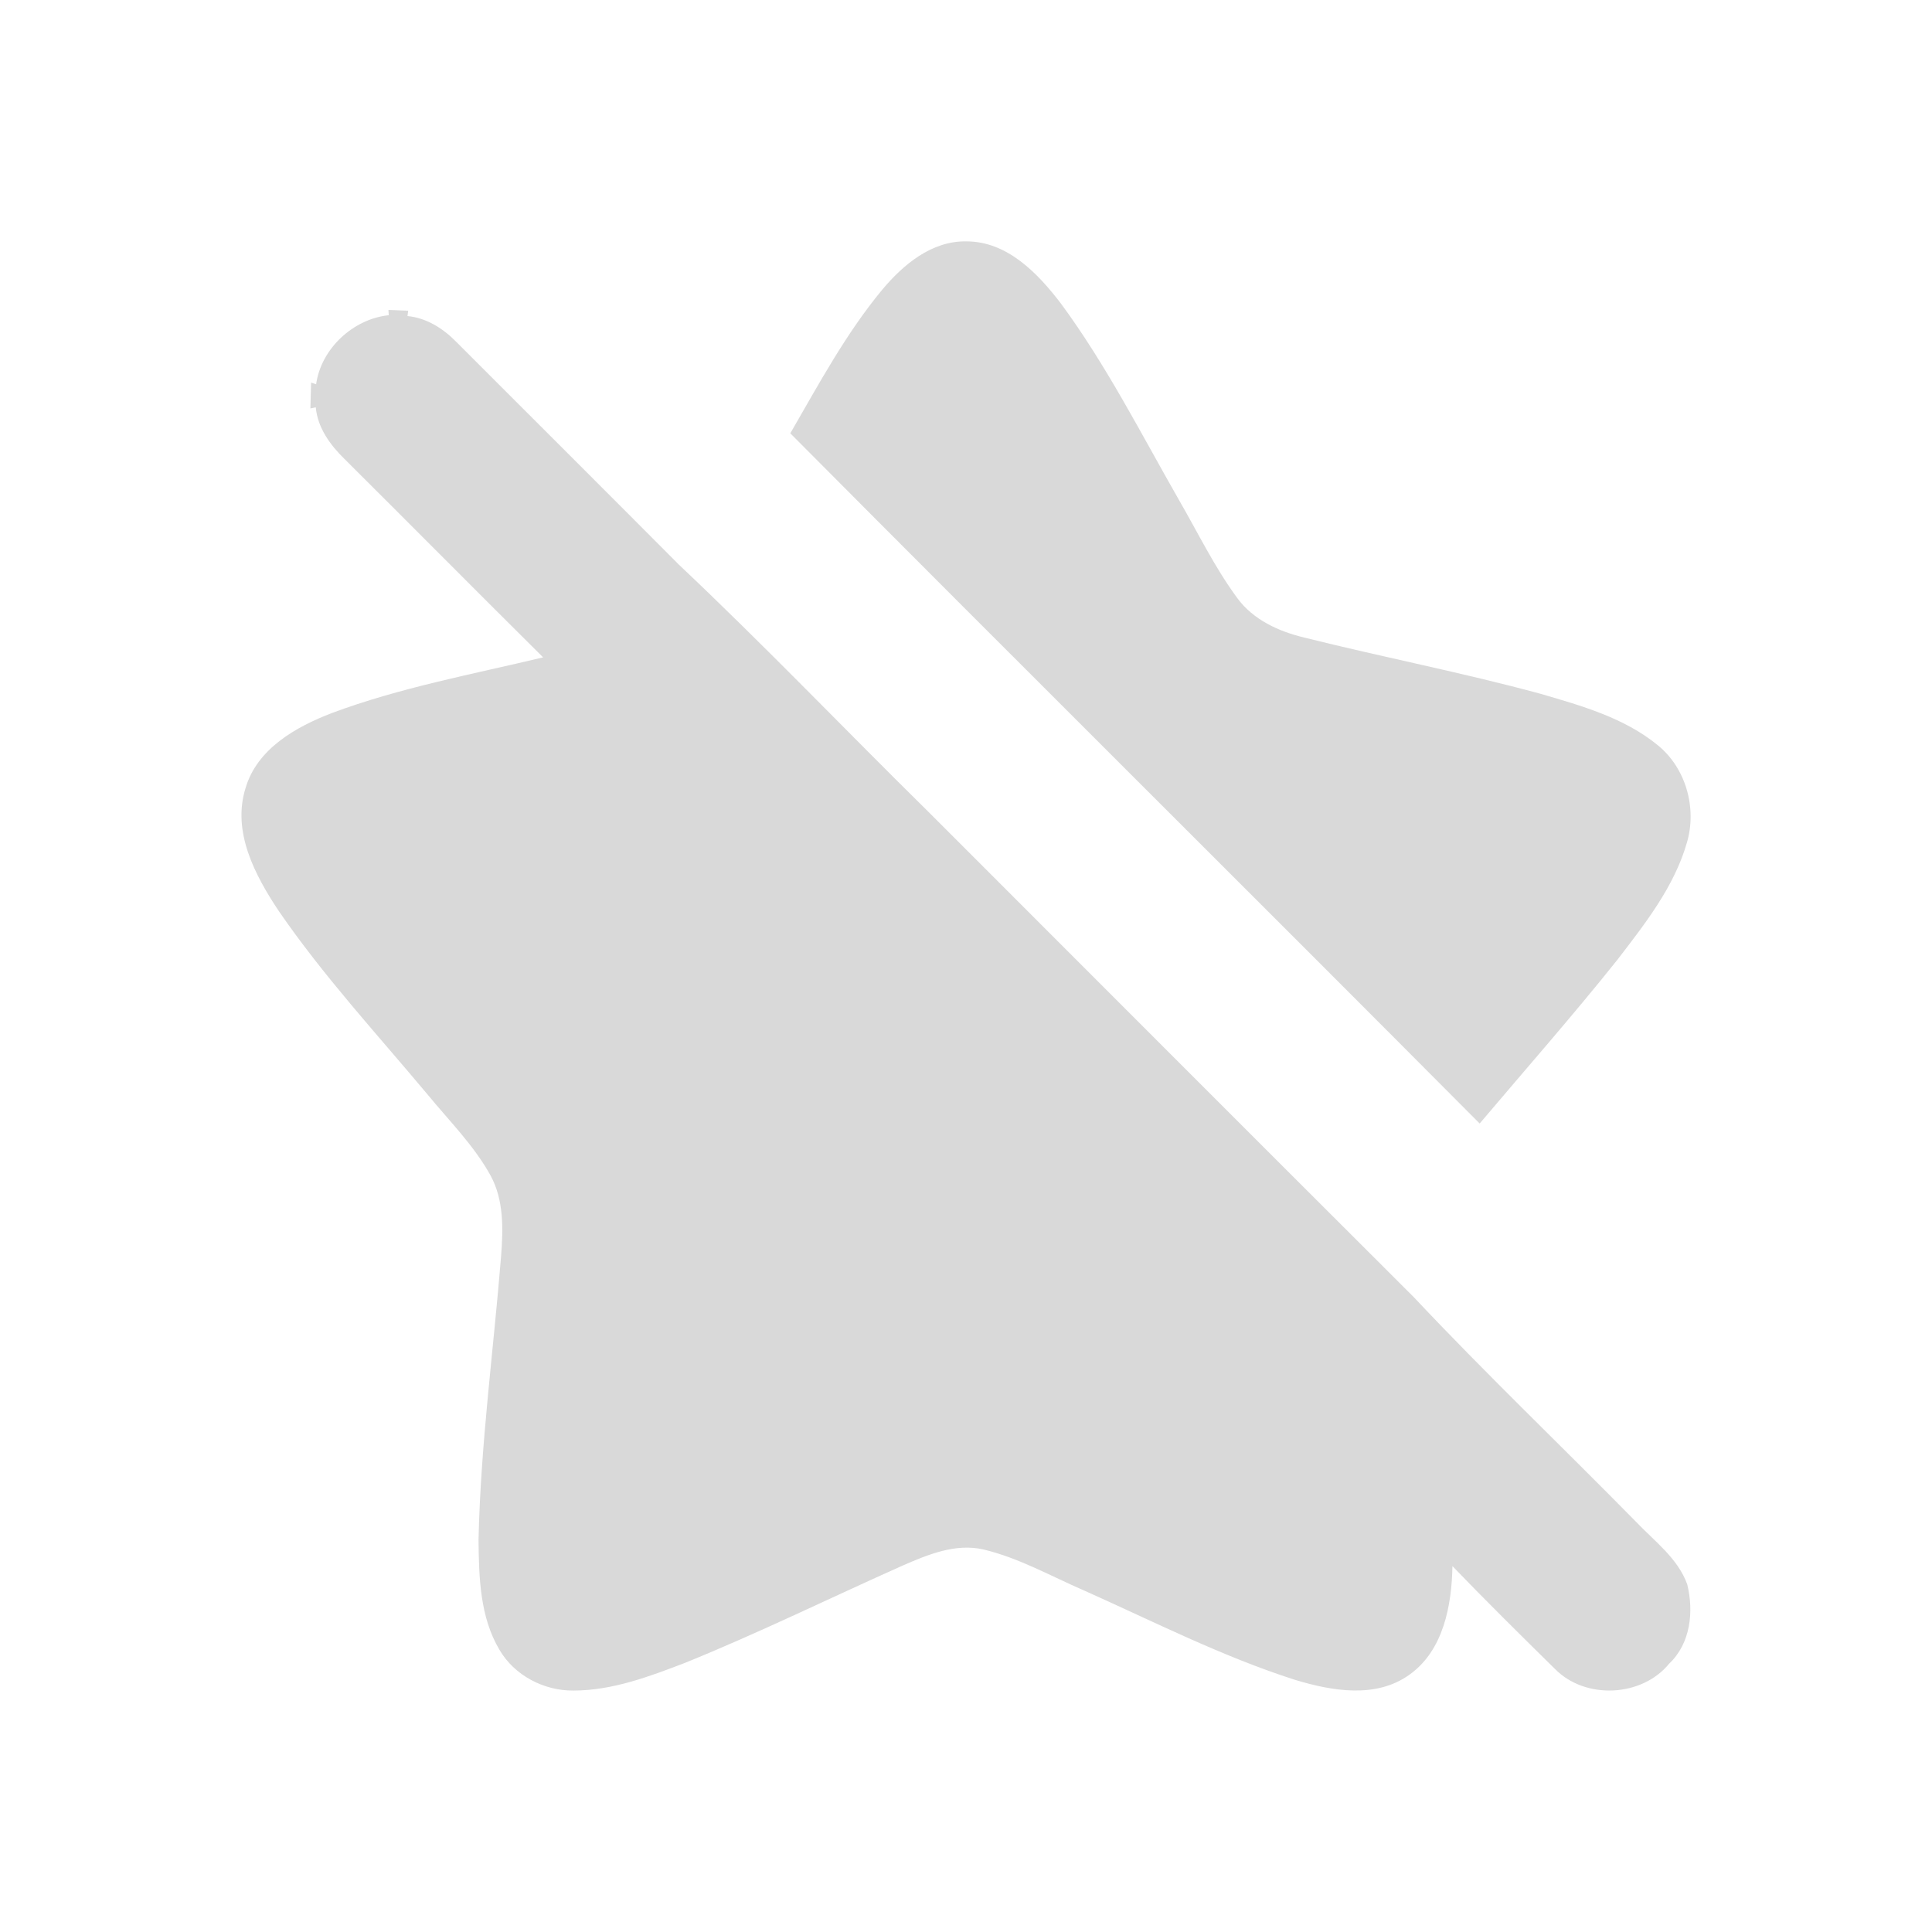 <?xml version="1.0" standalone="no"?><!DOCTYPE svg PUBLIC "-//W3C//DTD SVG 1.1//EN" "http://www.w3.org/Graphics/SVG/1.1/DTD/svg11.dtd"><svg t="1747672231303" class="icon" viewBox="0 0 1024 1024" version="1.1" xmlns="http://www.w3.org/2000/svg" p-id="5405" width="100" height="100" xmlns:xlink="http://www.w3.org/1999/xlink"><path d="M467.584 153.568c11.136-13.312 26.208-25.952 44.544-25.632 21.76-0.064 38.016 16.992 50.272 33.056 23.968 32.576 42.336 68.768 62.368 103.808 10.112 17.472 18.944 35.776 30.944 52.096 8.48 11.616 22.08 17.824 35.712 21.056 41.6 10.4 83.744 18.528 125.152 29.792 21.6 6.304 44.192 12.64 61.952 27.136 15.04 12.096 20.992 33.408 15.552 51.776-6.752 23.456-22.208 42.976-36.832 62.048-23.584 29.536-48.576 57.92-72.992 86.784-121.568-122.208-243.872-243.584-365.376-365.824 15.072-26.048 29.408-52.8 48.704-76.096zM205.888 164.256c2.624 0.128 7.872 0.32 10.464 0.448l-0.384 2.816c9.92 0.928 18.688 6.432 25.568 13.376 39.424 39.488 78.976 78.848 118.304 118.4 45.024 42.464 87.808 87.232 131.904 130.656 85.856 85.856 171.616 171.776 257.568 257.536 38.24 40.672 78.656 79.232 117.76 119.04 9.824 10.336 22.208 19.36 27.2 33.216 3.552 14.464 1.76 31.328-9.568 42.016-14.528 17.792-44.448 19.168-60.544 2.816-18.272-17.984-36.544-36.032-54.336-54.496-0.384 20.736-4.704 44.672-22.784 57.536-17.76 12.8-41.184 8.64-60.704 2.72-38.56-12.352-74.752-30.816-111.648-47.296-17.632-7.616-34.624-17.312-53.44-21.792-14.848-3.392-29.472 2.72-42.848 8.544-38.368 17.12-76.128 35.648-115.072 51.456-19.008 7.296-38.656 14.752-59.328 14.784-15.68 0.16-31.328-7.968-39.296-21.632-10.368-17.44-10.88-38.528-11.072-58.304 1.088-50.336 7.936-100.288 11.968-150.432 1.088-14.304 1.504-29.568-5.568-42.56-8.832-16.032-21.952-29.024-33.472-43.072-26.752-31.968-55.168-62.752-78.816-97.184-12.576-18.88-24.896-42.016-17.568-65.248 6.176-20.832 26.688-32.352 45.664-39.648 36.256-13.536 74.496-20.544 112.032-29.536-35.2-34.912-70.08-70.144-105.248-105.12-7.616-7.424-14.272-16.544-15.264-27.424l-2.848 0.608 0.384-13.696 2.656 0.896c2.624-18.88 19.616-34.656 38.496-36.608l-0.16-2.816z" fill="#D9D9D9" p-id="5406"></path></svg>